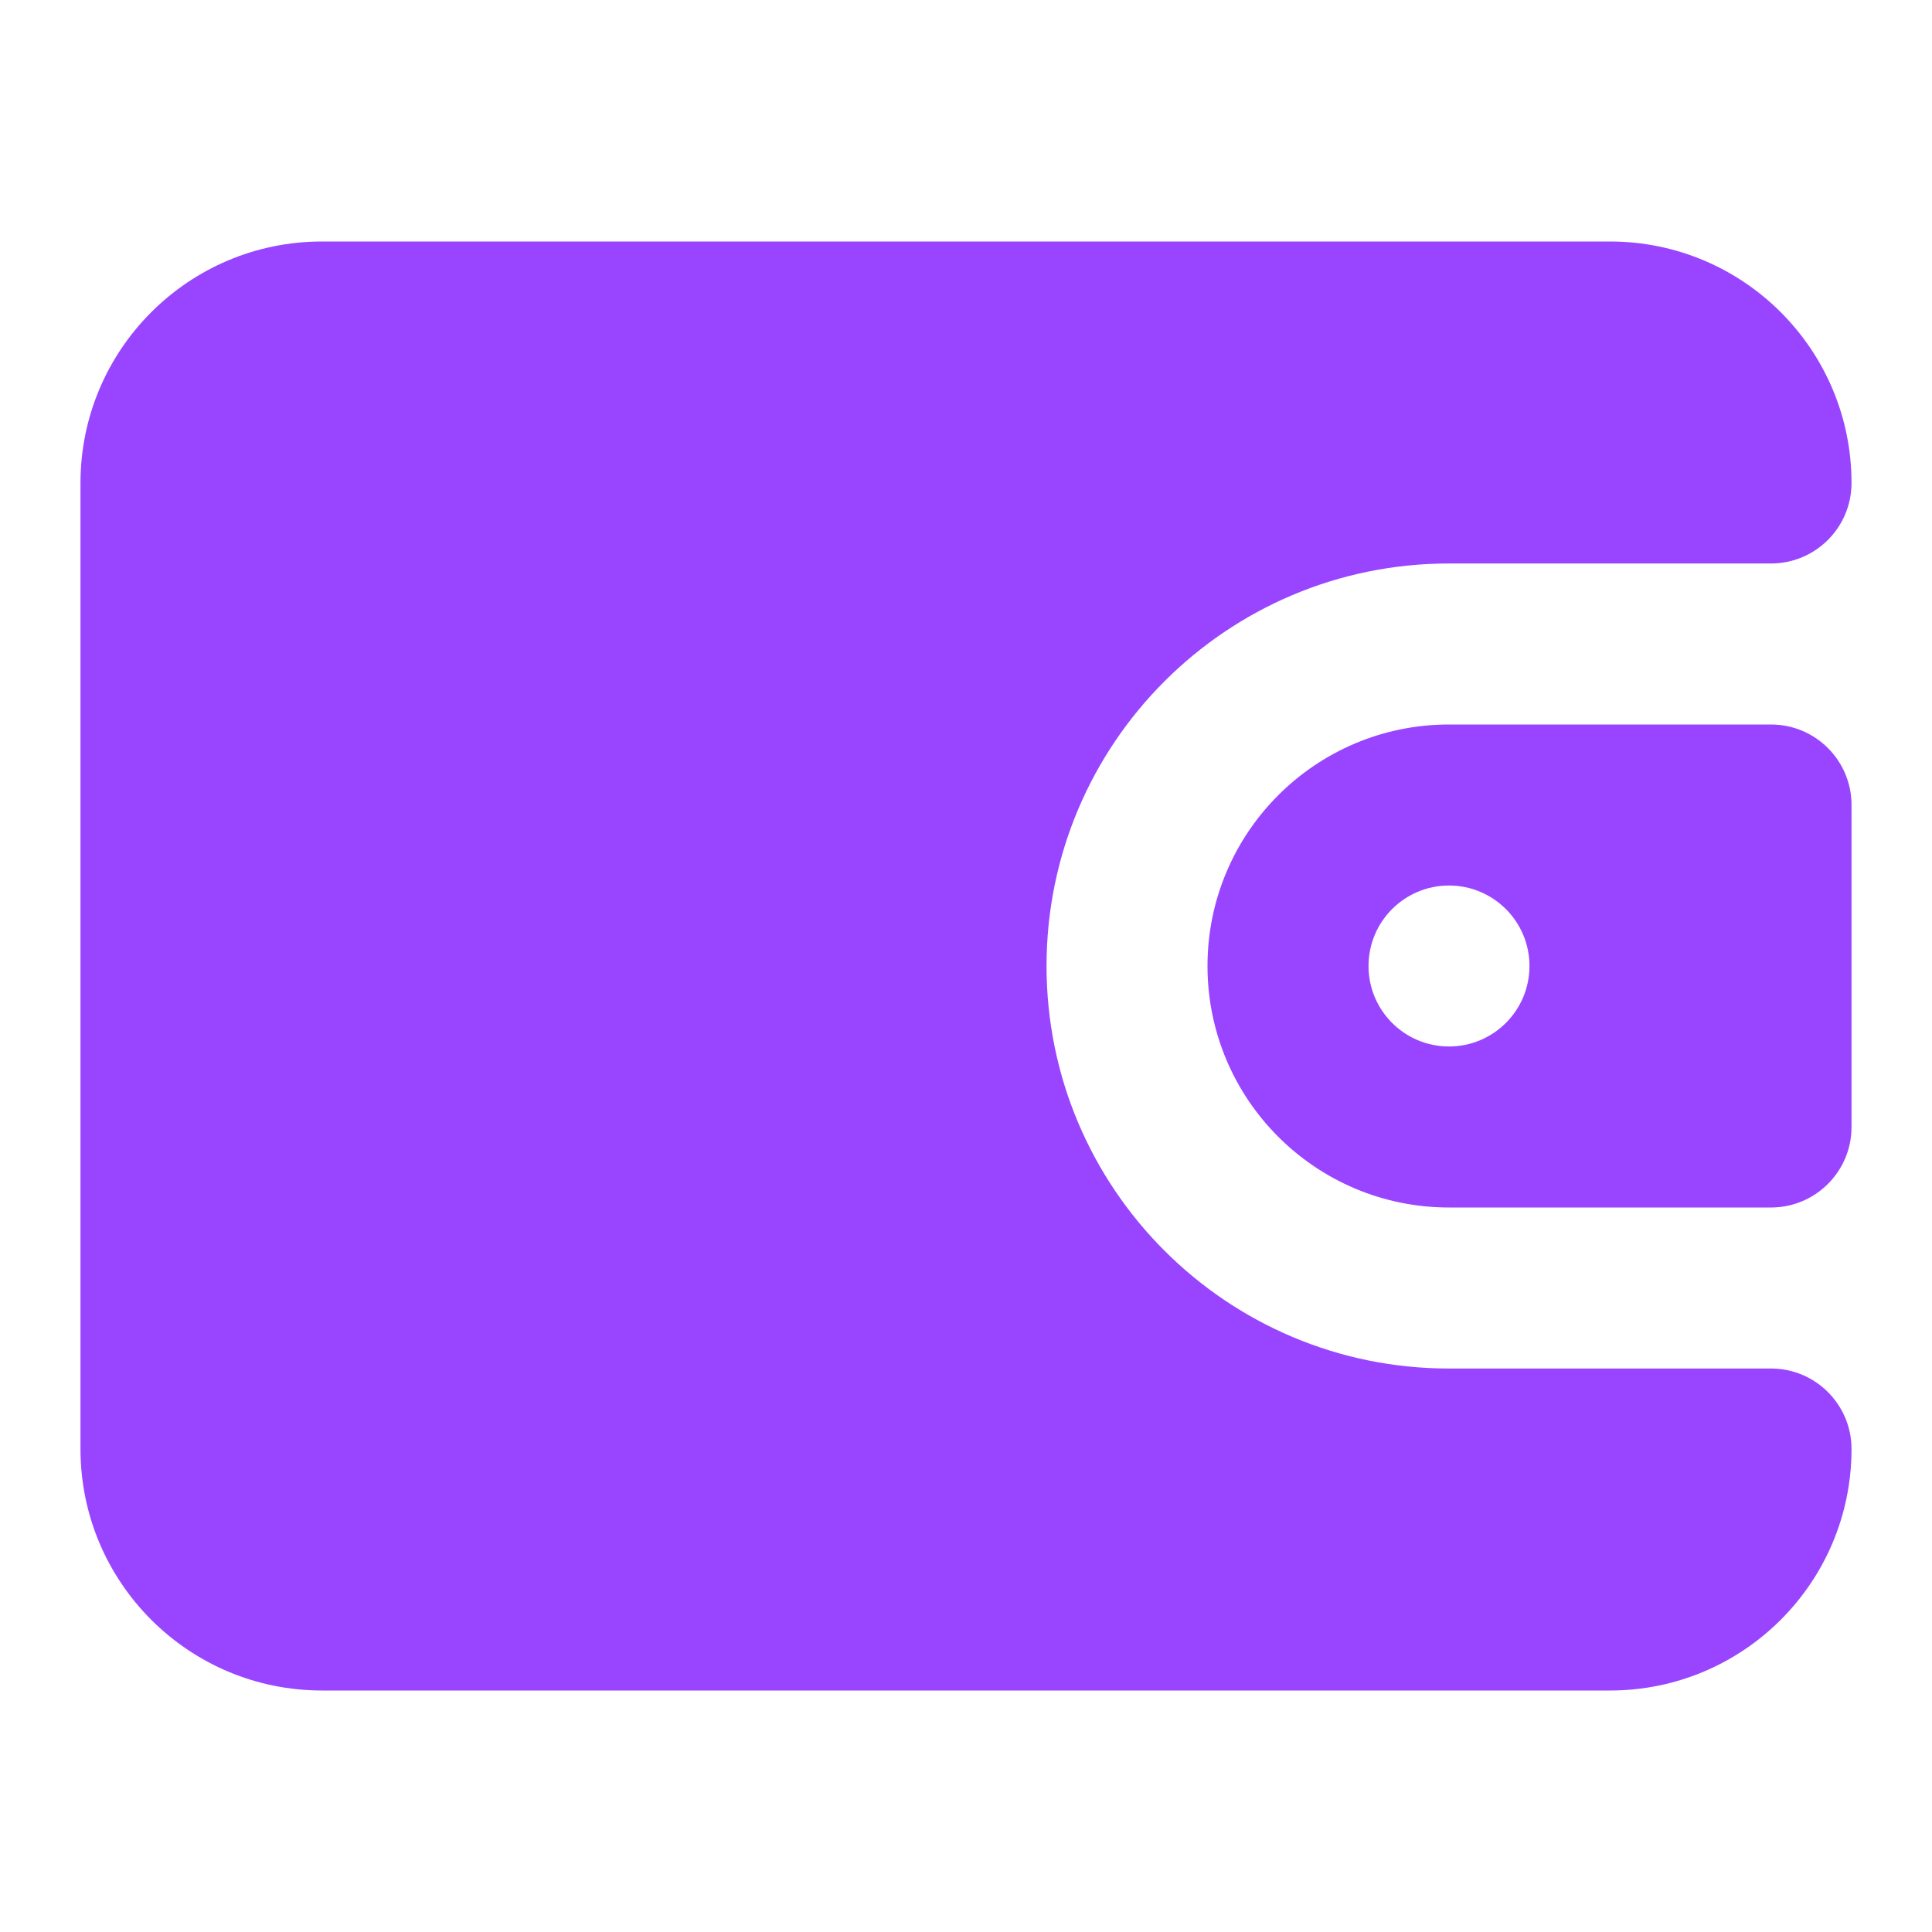 <svg width="32" height="32" viewBox="0 0 32 32" fill="none" xmlns="http://www.w3.org/2000/svg">
<path d="M1.333 8C1.333 5.791 3.124 4 5.333 4H26.667C28.876 4 30.667 5.791 30.667 8C30.667 8.736 30.07 9.333 29.334 9.333H24C20.318 9.333 17.334 12.318 17.334 16C17.334 19.682 20.318 22.667 24 22.667H29.334C30.07 22.667 30.667 23.264 30.667 24C30.667 26.209 28.876 28 26.667 28H5.333C3.124 28 1.333 26.209 1.333 24V8Z" fill="#9945FF"/>
<path fill-rule="evenodd" clip-rule="evenodd" d="M24 12H29.333C30.07 12 30.667 12.597 30.667 13.333V18.667C30.667 19.403 30.07 20 29.333 20H24C21.791 20 20 18.209 20 16C20 13.791 21.791 12 24 12ZM24 17.333C24.736 17.333 25.333 16.736 25.333 16C25.333 15.264 24.736 14.667 24 14.667C23.264 14.667 22.667 15.264 22.667 16C22.667 16.736 23.264 17.333 24 17.333Z" fill="#9945FF"/>
</svg>
